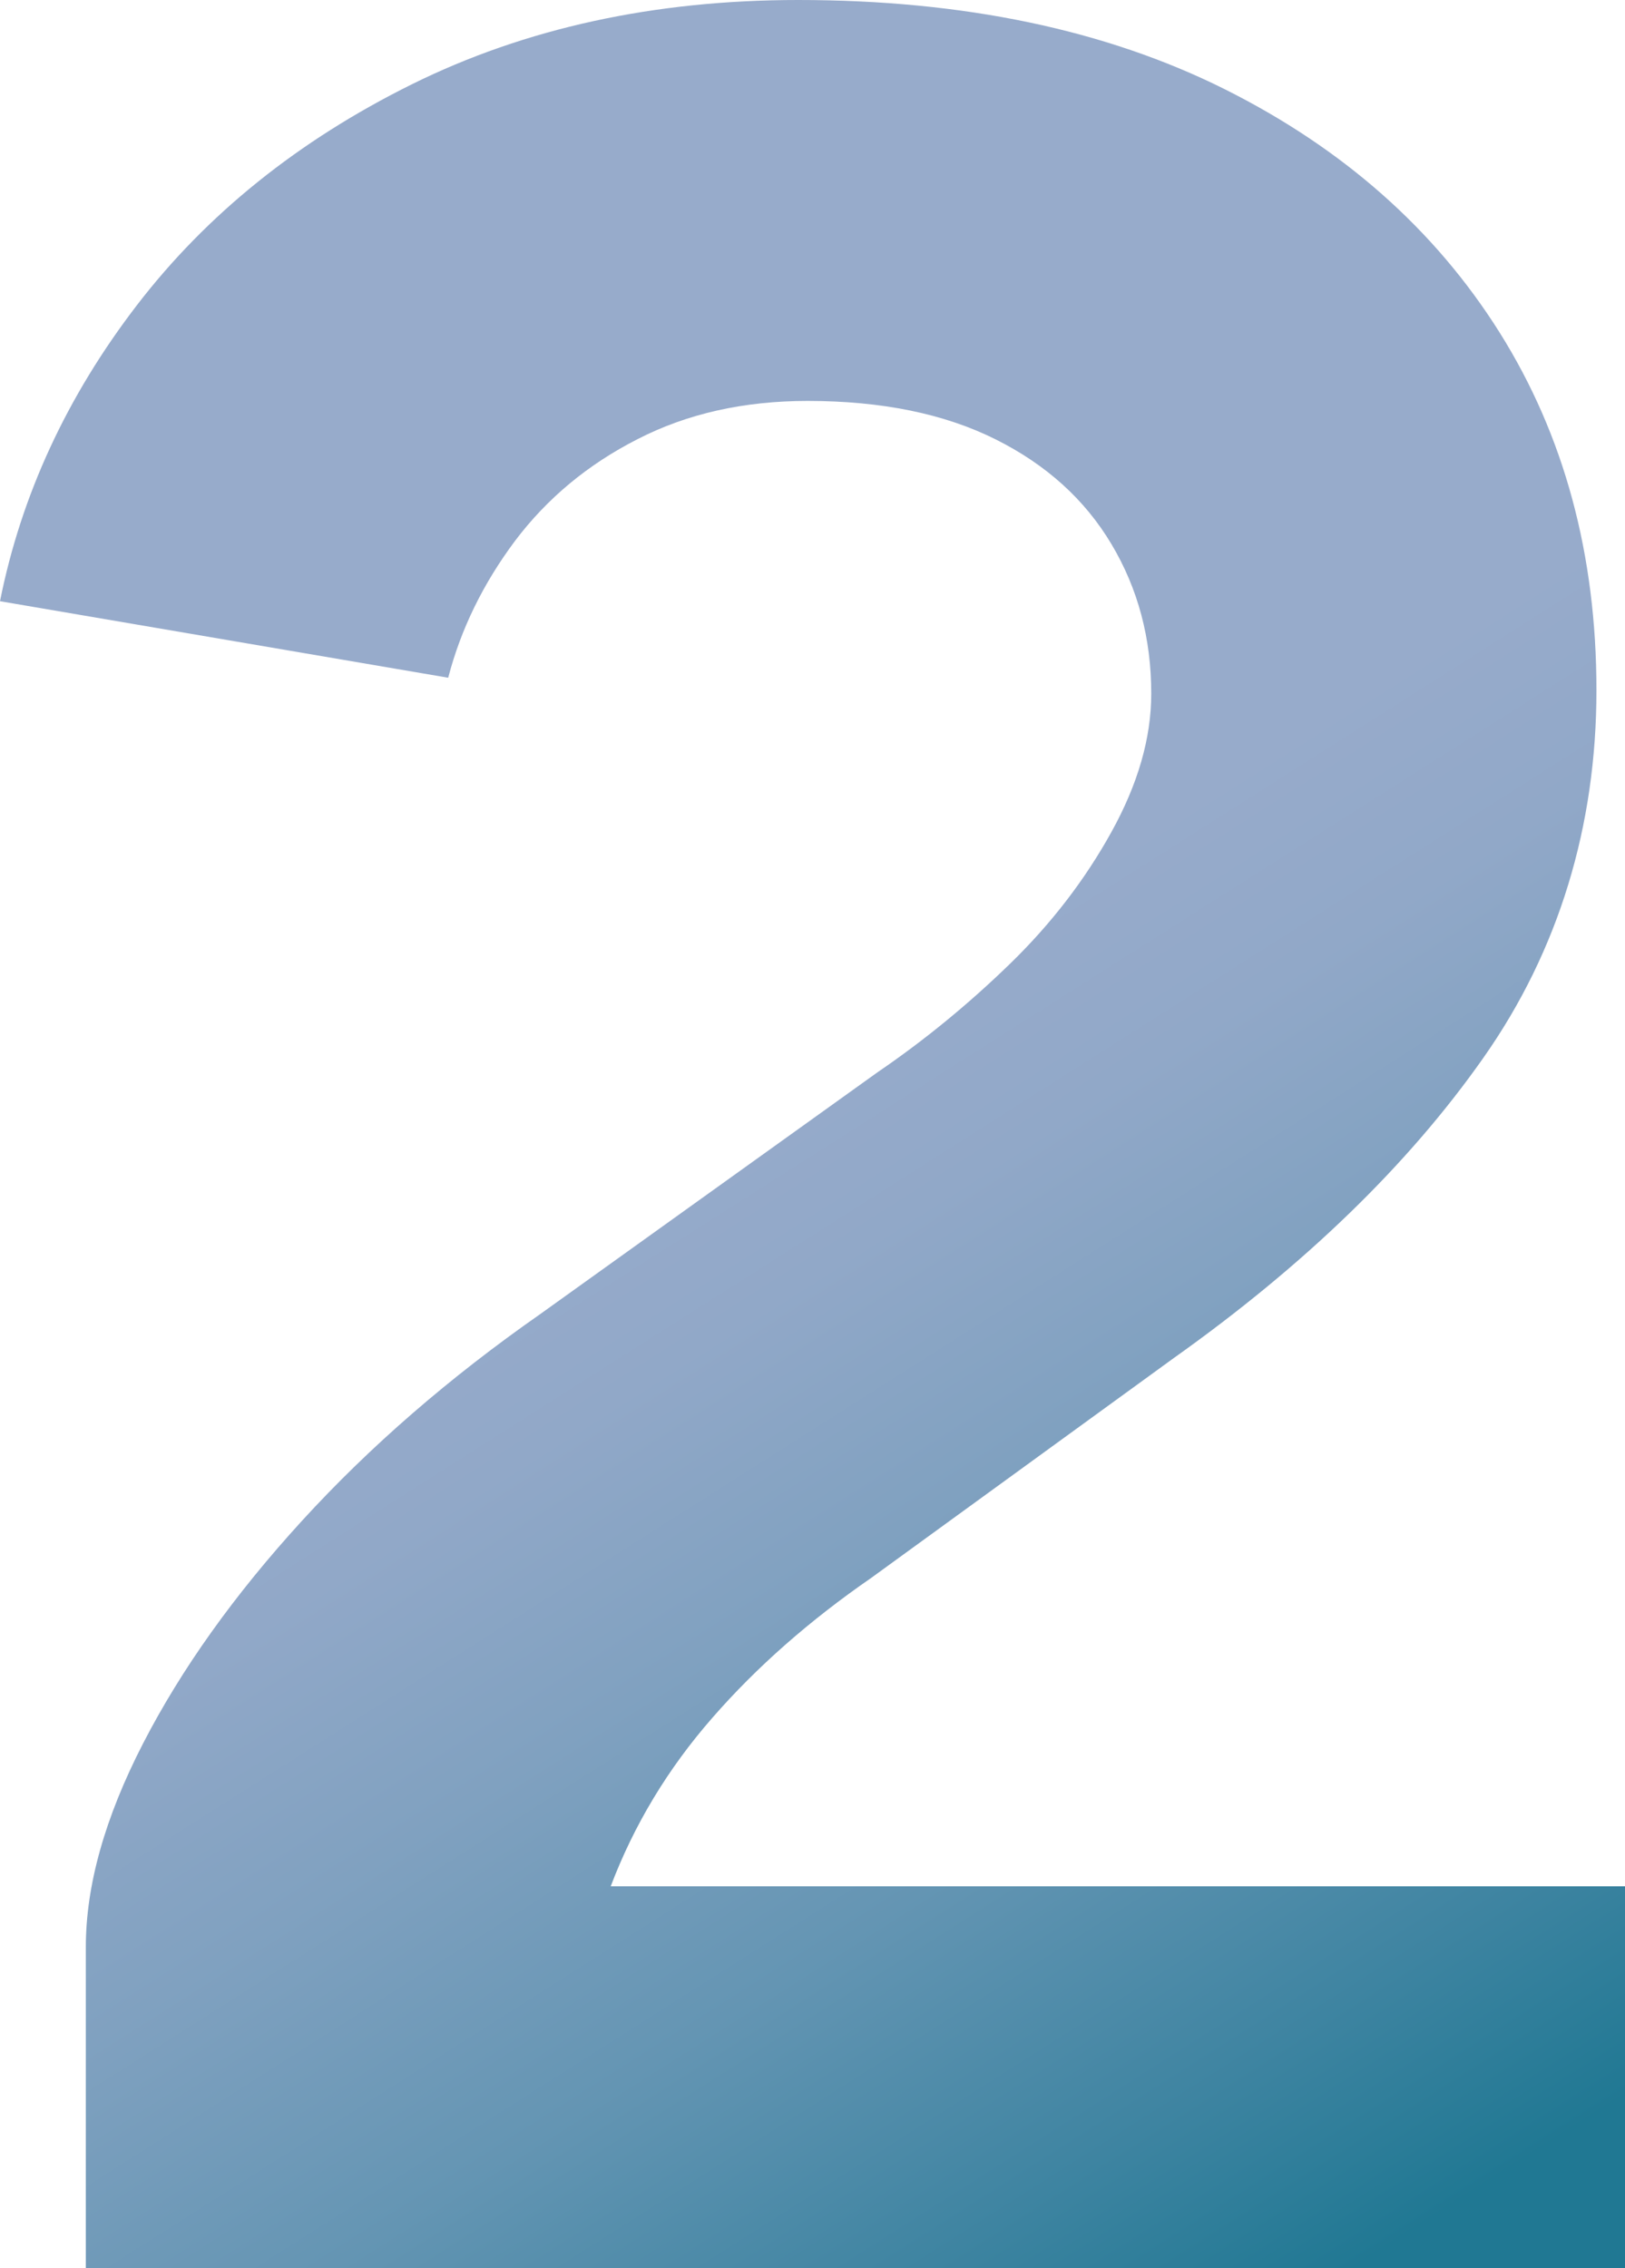<?xml version="1.0" encoding="UTF-8"?>
<svg id="Camada_2" data-name="Camada 2" xmlns="http://www.w3.org/2000/svg" xmlns:xlink="http://www.w3.org/1999/xlink" viewBox="0 0 92.2 128.65">
  <defs>
    <style>
      .cls-1 {
        fill: url(#Gradiente_sem_nome_180);
      }
    </style>
    <linearGradient id="Gradiente_sem_nome_180" data-name="Gradiente sem nome 180" x1="-9.02" y1="-11.33" x2="78.98" y2="127.33" gradientUnits="userSpaceOnUse">
      <stop offset=".54" stop-color="#97abcb"/>
      <stop offset=".61" stop-color="#91a8c8"/>
      <stop offset=".7" stop-color="#80a1c0"/>
      <stop offset=".81" stop-color="#6495b3"/>
      <stop offset=".92" stop-color="#3e84a1"/>
      <stop offset="1" stop-color="#207893"/>
    </linearGradient>
  </defs>
  <g id="Camada_1-2" data-name="Camada 1">
    <path class="cls-1" d="M4.87,128.65v-18.22c0-3.49,1.08-7.34,3.25-11.55,2.17-4.21,5.17-8.42,9.02-12.63,3.85-4.21,8.36-8.12,13.53-11.73l19.13-13.71c2.64-1.8,5.14-3.85,7.49-6.13,2.35-2.28,4.27-4.78,5.77-7.49,1.5-2.71,2.26-5.32,2.26-7.85,0-3.13-.75-5.95-2.26-8.48-1.51-2.53-3.7-4.51-6.59-5.95-2.89-1.44-6.44-2.17-10.65-2.17-3.61,0-6.83.72-9.65,2.17-2.83,1.44-5.14,3.37-6.95,5.77-1.8,2.41-3.07,4.99-3.79,7.76L0,34.1c1.2-6.01,3.79-11.61,7.76-16.78,3.97-5.17,9.17-9.35,15.61-12.54C29.8,1.6,37.11,0,45.29,0c9.38,0,17.44,1.69,24.18,5.05,6.74,3.37,11.94,7.97,15.61,13.8,3.67,5.84,5.5,12.6,5.5,20.3s-2.14,14.77-6.41,20.84c-4.27,6.08-10.14,11.76-17.59,17.05l-17.14,12.45c-3.49,2.41-6.5,5.05-9.02,7.94-2.53,2.89-4.45,6.08-5.77,9.56h57.56v21.65H4.87Z"/>
  </g>
</svg>